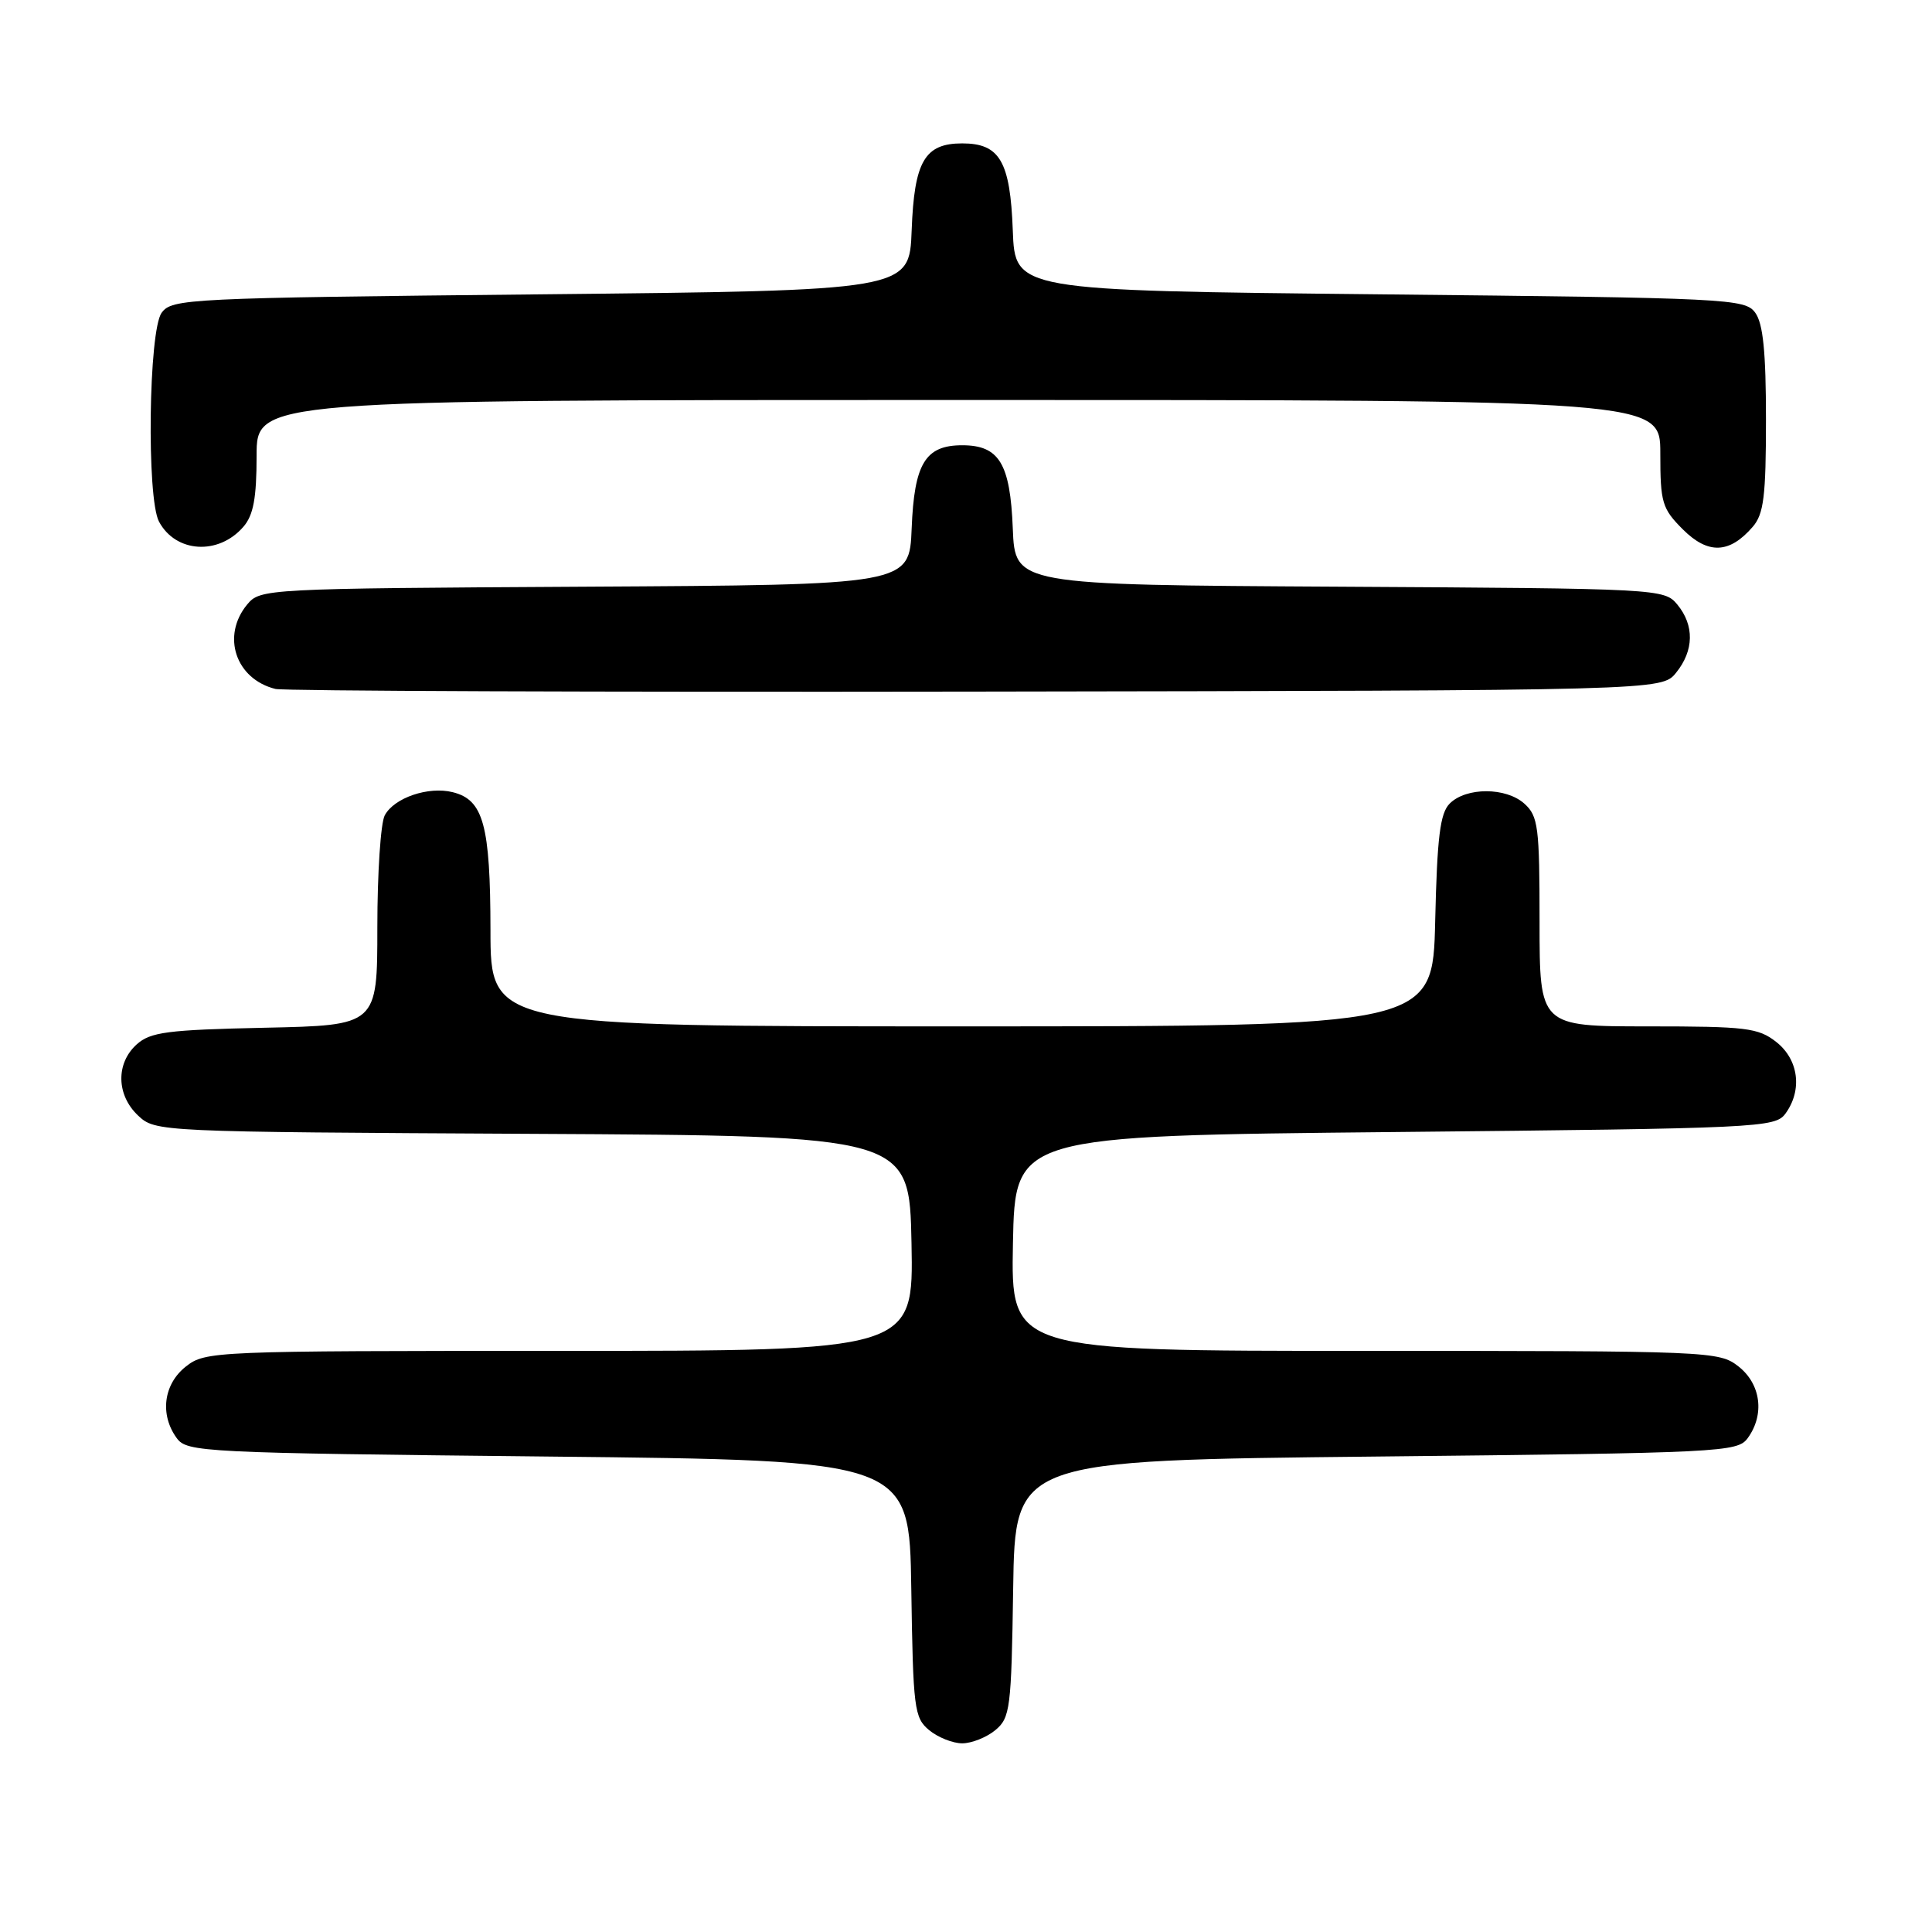 <?xml version="1.0" encoding="UTF-8" standalone="no"?>
<!DOCTYPE svg PUBLIC "-//W3C//DTD SVG 1.1//EN" "http://www.w3.org/Graphics/SVG/1.1/DTD/svg11.dtd" >
<svg xmlns="http://www.w3.org/2000/svg" xmlns:xlink="http://www.w3.org/1999/xlink" version="1.1" viewBox="0 0 256 256">
 <g >
 <path fill="currentColor"
d=" M 131.89 229.25 C 133.86 227.61 134.01 226.40 134.25 210.50 C 134.50 193.50 134.50 193.50 182.33 193.00 C 228.22 192.52 230.22 192.42 231.58 190.56 C 233.85 187.45 233.34 183.41 230.37 181.07 C 227.78 179.04 226.76 179.00 180.84 179.00 C 133.95 179.00 133.95 179.00 134.22 164.75 C 134.50 150.50 134.50 150.50 184.83 150.00 C 233.19 149.52 235.22 149.42 236.58 147.56 C 238.85 144.45 238.34 140.41 235.37 138.07 C 232.98 136.19 231.38 136.00 218.37 136.00 C 204.00 136.00 204.00 136.00 204.00 122.15 C 204.00 109.59 203.82 108.14 202.00 106.50 C 199.57 104.30 194.29 104.29 192.10 106.47 C 190.82 107.74 190.43 110.88 190.17 122.03 C 189.85 136.00 189.85 136.00 127.42 136.00 C 65.00 136.00 65.00 136.00 64.99 123.25 C 64.97 109.31 64.06 105.98 59.99 104.97 C 56.77 104.16 52.22 105.71 50.98 108.04 C 50.44 109.05 50.00 115.72 50.00 122.86 C 50.00 135.86 50.00 135.86 35.10 136.18 C 22.13 136.46 19.93 136.75 18.10 138.40 C 15.33 140.91 15.42 145.11 18.30 147.82 C 20.60 149.97 20.89 149.98 70.55 150.24 C 120.50 150.50 120.50 150.50 120.78 164.75 C 121.05 179.00 121.05 179.00 74.16 179.00 C 28.24 179.00 27.22 179.04 24.63 181.07 C 21.66 183.41 21.15 187.45 23.42 190.56 C 24.78 192.42 26.78 192.52 72.67 193.00 C 120.50 193.50 120.50 193.50 120.75 210.50 C 120.99 226.40 121.14 227.61 123.11 229.25 C 124.27 230.21 126.25 231.00 127.50 231.00 C 128.75 231.00 130.73 230.21 131.89 229.25 Z  M 222.09 89.14 C 224.47 86.20 224.53 82.86 222.25 80.10 C 220.52 78.02 219.93 77.98 177.50 77.74 C 134.50 77.50 134.50 77.50 134.20 70.03 C 133.86 61.41 132.39 59.00 127.50 59.00 C 122.61 59.00 121.14 61.41 120.80 70.03 C 120.50 77.50 120.50 77.50 77.50 77.74 C 35.07 77.98 34.48 78.02 32.75 80.10 C 29.31 84.27 31.22 89.98 36.50 91.29 C 37.60 91.56 79.38 91.72 129.34 91.64 C 220.18 91.50 220.18 91.50 222.09 89.14 Z  M 32.25 69.80 C 33.58 68.27 34.00 65.99 34.00 60.39 C 34.00 53.00 34.00 53.00 127.00 53.00 C 220.00 53.00 220.00 53.00 220.00 60.08 C 220.00 66.60 220.23 67.39 222.99 70.15 C 226.33 73.48 229.16 73.38 232.25 69.80 C 233.71 68.11 234.00 65.76 234.00 55.58 C 234.00 46.63 233.62 42.87 232.58 41.44 C 231.22 39.58 229.21 39.48 182.83 39.00 C 134.50 38.50 134.50 38.50 134.20 30.53 C 133.86 21.38 132.48 19.00 127.50 19.00 C 122.52 19.00 121.14 21.38 120.80 30.53 C 120.50 38.50 120.50 38.50 71.67 39.00 C 24.79 39.48 22.78 39.58 21.42 41.44 C 19.69 43.81 19.41 66.02 21.07 69.12 C 23.28 73.26 28.96 73.61 32.25 69.80 Z "/>
</g>
</svg>